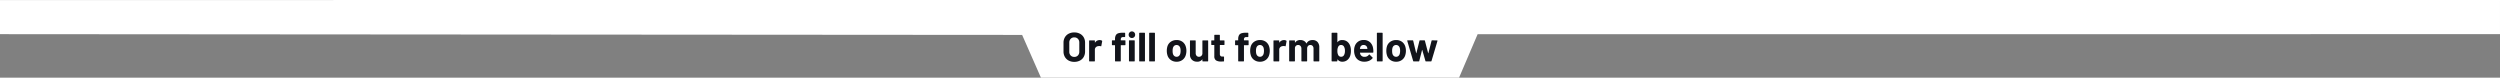 <svg xmlns="http://www.w3.org/2000/svg" width="1100.005" height="34.176" viewBox="0 0 1100.005 34.176">
  <rect x="0" y="0" width="1100.005" height="34.176" fill="#808080" stroke="none"/>
  <g id="Group_5007" data-name="Group 5007" transform="translate(-410 -1504.983)">
    <path id="Path_7819" data-name="Path 7819" d="M-4251.739,1499v15.014l449.738.332,8.276,18.813h183.974l8.173-19.129,449.838-.015.006-15.032Z" transform="translate(4661.739 6)" fill="#fff"/>
    <path id="Path_7820" data-name="Path 7820" d="M12.681,18.2a5.145,5.145,0,0,1-2.475-.576,4.139,4.139,0,0,1-1.665-1.611,4.706,4.706,0,0,1-.594-2.385V9.774a4.62,4.62,0,0,1,.594-2.358,4.1,4.1,0,0,1,1.665-1.593,5.212,5.212,0,0,1,2.475-.567,5.252,5.252,0,0,1,2.493.567,4.1,4.1,0,0,1,1.665,1.593,4.62,4.62,0,0,1,.594,2.358v3.852a4.755,4.755,0,0,1-.594,2.394,4.063,4.063,0,0,1-1.665,1.611A5.252,5.252,0,0,1,12.681,18.2Zm0-2.178a2.133,2.133,0,0,0,1.6-.63,2.3,2.3,0,0,0,.612-1.674V9.756a2.352,2.352,0,0,0-.6-1.683,2.11,2.11,0,0,0-1.611-.639,2.088,2.088,0,0,0-1.593.639,2.352,2.352,0,0,0-.6,1.683v3.96a2.32,2.32,0,0,0,.6,1.674A2.1,2.1,0,0,0,12.681,16.02Zm11.142-7.4a1.828,1.828,0,0,1,1.026.252.223.223,0,0,1,.108.27L24.579,11.2q-.018.216-.252.126a1.994,1.994,0,0,0-.63-.09,2.977,2.977,0,0,0-.4.036,1.769,1.769,0,0,0-1.1.477,1.471,1.471,0,0,0-.45,1.125v4.914a.215.215,0,0,1-.216.216H19.431a.215.215,0,0,1-.216-.216V8.964a.215.215,0,0,1,.216-.216h2.106a.215.215,0,0,1,.216.216v.684a.073.073,0,0,0,.036.072.036.036,0,0,0,.054-.018A2.286,2.286,0,0,1,23.823,8.622Zm11.16.108a.215.215,0,0,1,.216.216v1.71a.215.215,0,0,1-.216.216H33.237a.08.08,0,0,0-.09.09v6.822a.215.215,0,0,1-.216.216H30.825a.215.215,0,0,1-.216-.216V10.962a.08.08,0,0,0-.09-.09H29.457a.215.215,0,0,1-.216-.216V8.946a.215.215,0,0,1,.216-.216h1.062a.08.08,0,0,0,.09-.09v-.4a3.639,3.639,0,0,1,.342-1.737,1.9,1.9,0,0,1,1.107-.882A6.272,6.272,0,0,1,34.173,5.4h.684a.215.215,0,0,1,.216.216V7.074a.215.215,0,0,1-.216.216h-.594a1.279,1.279,0,0,0-.873.261,1.257,1.257,0,0,0-.243.891v.2a.08.08,0,0,0,.09.09ZM38.043,7.7a1.385,1.385,0,0,1-1.422-1.422,1.423,1.423,0,1,1,2.844,0A1.385,1.385,0,0,1,38.043,7.7ZM36.963,18a.215.215,0,0,1-.216-.216V8.946a.215.215,0,0,1,.216-.216h2.106a.215.215,0,0,1,.216.216v8.838a.215.215,0,0,1-.216.216Zm4.5,0a.215.215,0,0,1-.216-.216V5.616a.215.215,0,0,1,.216-.216h2.106a.215.215,0,0,1,.216.216V17.784a.215.215,0,0,1-.216.216Zm4.392,0a.215.215,0,0,1-.216-.216V5.616a.215.215,0,0,1,.216-.216h2.106a.215.215,0,0,1,.216.216V17.784a.215.215,0,0,1-.216.216Zm11.862.144a4.262,4.262,0,0,1-2.592-.792,3.956,3.956,0,0,1-1.476-2.16,6.406,6.406,0,0,1-.252-1.836,6.679,6.679,0,0,1,.252-1.908A3.868,3.868,0,0,1,55.143,9.36,4.4,4.4,0,0,1,57.735,8.6a4.216,4.216,0,0,1,2.52.747,3.983,3.983,0,0,1,1.476,2.079,6.163,6.163,0,0,1,.288,1.89,6.34,6.34,0,0,1-.252,1.818,4.024,4.024,0,0,1-1.467,2.2A4.19,4.19,0,0,1,57.717,18.144Zm0-2.178a1.483,1.483,0,0,0,1.008-.36,2,2,0,0,0,.594-.99,5.19,5.19,0,0,0,.144-1.26,4.872,4.872,0,0,0-.144-1.278,2,2,0,0,0-.612-.954,1.67,1.67,0,0,0-2.025,0,1.918,1.918,0,0,0-.585.954,4.287,4.287,0,0,0-.144,1.278,4.9,4.9,0,0,0,.126,1.26,1.97,1.97,0,0,0,.6.99A1.542,1.542,0,0,0,57.717,15.966Zm11.34-7a.215.215,0,0,1,.216-.216h2.106a.215.215,0,0,1,.216.216v8.82a.215.215,0,0,1-.216.216H69.273a.215.215,0,0,1-.216-.216v-.612q0-.054-.036-.063t-.072.045a2.6,2.6,0,0,1-2.232.972,3.156,3.156,0,0,1-2.25-.828,3.03,3.03,0,0,1-.882-2.322V8.964a.215.215,0,0,1,.216-.216h2.088a.215.215,0,0,1,.216.216v5.382a1.731,1.731,0,0,0,.387,1.17,1.337,1.337,0,0,0,1.071.45,1.42,1.42,0,0,0,1.008-.369,1.6,1.6,0,0,0,.486-.963Zm9.72,1.6a.215.215,0,0,1-.216.216H76.833a.08.08,0,0,0-.09.09v3.816a1.346,1.346,0,0,0,.243.882.97.97,0,0,0,.783.288h.594a.215.215,0,0,1,.216.216v1.71a.222.222,0,0,1-.216.234q-.756.036-1.08.036a4.047,4.047,0,0,1-2.232-.5A2.123,2.123,0,0,1,74.3,15.7V10.872a.08.08,0,0,0-.09-.09H73.179a.215.215,0,0,1-.216-.216v-1.6a.215.215,0,0,1,.216-.216h1.026a.08.08,0,0,0,.09-.09V6.516a.215.215,0,0,1,.216-.216h2.016a.215.215,0,0,1,.216.216V8.658a.08.08,0,0,0,.09.09h1.728a.215.215,0,0,1,.216.216Zm10.4-1.836a.215.215,0,0,1,.216.216v1.71a.215.215,0,0,1-.216.216H87.435a.08.08,0,0,0-.09.09v6.822a.215.215,0,0,1-.216.216H85.023a.215.215,0,0,1-.216-.216V10.962a.08.08,0,0,0-.09-.09H83.655a.215.215,0,0,1-.216-.216V8.946a.215.215,0,0,1,.216-.216h1.062a.08.08,0,0,0,.09-.09v-.4a3.639,3.639,0,0,1,.342-1.737,1.9,1.9,0,0,1,1.107-.882A6.272,6.272,0,0,1,88.371,5.4h.684a.215.215,0,0,1,.216.216V7.074a.215.215,0,0,1-.216.216h-.594a1.279,1.279,0,0,0-.873.261,1.257,1.257,0,0,0-.243.891v.2a.08.08,0,0,0,.09.09Zm5.22,9.414a4.262,4.262,0,0,1-2.592-.792,3.956,3.956,0,0,1-1.476-2.16,6.406,6.406,0,0,1-.252-1.836,6.679,6.679,0,0,1,.252-1.908A3.868,3.868,0,0,1,91.827,9.36,4.4,4.4,0,0,1,94.419,8.6a4.216,4.216,0,0,1,2.52.747,3.983,3.983,0,0,1,1.476,2.079,6.164,6.164,0,0,1,.288,1.89,6.34,6.34,0,0,1-.252,1.818,4.024,4.024,0,0,1-1.467,2.2A4.19,4.19,0,0,1,94.4,18.144Zm0-2.178a1.483,1.483,0,0,0,1.008-.36,2,2,0,0,0,.594-.99,5.19,5.19,0,0,0,.144-1.26A4.872,4.872,0,0,0,96,12.078a2,2,0,0,0-.612-.954,1.67,1.67,0,0,0-2.025,0,1.918,1.918,0,0,0-.585.954,4.287,4.287,0,0,0-.144,1.278,4.9,4.9,0,0,0,.126,1.26,1.97,1.97,0,0,0,.6.99A1.542,1.542,0,0,0,94.4,15.966Zm10.548-7.344a1.828,1.828,0,0,1,1.026.252.223.223,0,0,1,.108.27l-.378,2.052q-.018.216-.252.126a1.994,1.994,0,0,0-.63-.09,2.977,2.977,0,0,0-.4.036,1.769,1.769,0,0,0-1.1.477,1.471,1.471,0,0,0-.45,1.125v4.914a.215.215,0,0,1-.216.216h-2.106a.215.215,0,0,1-.216-.216V8.964a.215.215,0,0,1,.216-.216h2.106a.215.215,0,0,1,.216.216v.684a.073.073,0,0,0,.036.072.036.036,0,0,0,.054-.018A2.286,2.286,0,0,1,104.949,8.622ZM117.5,8.6a2.861,2.861,0,0,1,2.2.846,3.343,3.343,0,0,1,.792,2.376v5.958a.215.215,0,0,1-.216.216h-2.106a.215.215,0,0,1-.216-.216v-5.4a1.715,1.715,0,0,0-.378-1.17,1.273,1.273,0,0,0-1.008-.432,1.328,1.328,0,0,0-1.026.432,1.638,1.638,0,0,0-.4,1.152v5.418a.215.215,0,0,1-.216.216h-2.088a.215.215,0,0,1-.216-.216v-5.4a1.672,1.672,0,0,0-.4-1.161,1.315,1.315,0,0,0-1.026-.441,1.4,1.4,0,0,0-.963.342,1.445,1.445,0,0,0-.459.954v5.706a.215.215,0,0,1-.216.216h-2.106a.215.215,0,0,1-.216-.216V8.964a.215.215,0,0,1,.216-.216h2.106a.215.215,0,0,1,.216.216v.7a.073.073,0,0,0,.036.072q.036.018.072-.036a2.561,2.561,0,0,1,2.286-1.1,3.17,3.17,0,0,1,1.575.378,2.534,2.534,0,0,1,1.035,1.08q.054.108.126,0a2.593,2.593,0,0,1,1.071-1.1A3.181,3.181,0,0,1,117.5,8.6Zm16.56,2.5a6.514,6.514,0,0,1,.342,2.232,7.018,7.018,0,0,1-.306,2.178,3.964,3.964,0,0,1-1.323,1.926,3.416,3.416,0,0,1-2.151.7,2.463,2.463,0,0,1-2.07-.99.075.075,0,0,0-.072-.027q-.036.009-.036.063v.594a.215.215,0,0,1-.216.216h-2.106a.215.215,0,0,1-.216-.216V5.616a.215.215,0,0,1,.216-.216h2.106a.215.215,0,0,1,.216.216V9.468a.073.073,0,0,0,.036.072q.036.018.072-.036a2.385,2.385,0,0,1,2-.9,3.546,3.546,0,0,1,2.205.675A3.869,3.869,0,0,1,134.055,11.106Zm-2.664,4.086a3.713,3.713,0,0,0,.378-1.8,3.509,3.509,0,0,0-.432-1.908,1.407,1.407,0,0,0-1.278-.7,1.321,1.321,0,0,0-1.206.7,3.786,3.786,0,0,0-.4,1.89,3.656,3.656,0,0,0,.36,1.818,1.369,1.369,0,0,0,1.26.774A1.411,1.411,0,0,0,131.391,15.192Zm12.8-2.772a7.745,7.745,0,0,1,.072,1.53.21.21,0,0,1-.234.216h-5.562q-.108,0-.072.09a3.223,3.223,0,0,0,.2.72,1.887,1.887,0,0,0,1.908,1.008,2.172,2.172,0,0,0,1.818-.936.2.2,0,0,1,.162-.108.2.2,0,0,1,.126.072l1.3,1.278a.248.248,0,0,1,.09.162.371.371,0,0,1-.072.144,3.926,3.926,0,0,1-1.53,1.143,5.112,5.112,0,0,1-2.052.4,4.675,4.675,0,0,1-2.619-.7,3.9,3.9,0,0,1-1.539-1.962,6.172,6.172,0,0,1-.378-2.358,5.181,5.181,0,0,1,.27-1.746,3.957,3.957,0,0,1,1.449-2.034,4.052,4.052,0,0,1,2.457-.756,4,4,0,0,1,2.889,1.044A4.568,4.568,0,0,1,144.189,12.42ZM140,10.782a1.443,1.443,0,0,0-1.494,1.062,4.247,4.247,0,0,0-.126.576.08.08,0,0,0,.09.09h3.114q.108,0,.072-.09-.09-.522-.09-.5a1.555,1.555,0,0,0-.567-.837A1.643,1.643,0,0,0,140,10.782ZM146.043,18a.215.215,0,0,1-.216-.216V5.616a.215.215,0,0,1,.216-.216h2.106a.215.215,0,0,1,.216.216V17.784a.215.215,0,0,1-.216.216Zm8.262.144a4.262,4.262,0,0,1-2.592-.792,3.957,3.957,0,0,1-1.476-2.16,6.406,6.406,0,0,1-.252-1.836,6.679,6.679,0,0,1,.252-1.908,3.868,3.868,0,0,1,1.494-2.088,4.4,4.4,0,0,1,2.592-.756,4.216,4.216,0,0,1,2.52.747,3.983,3.983,0,0,1,1.476,2.079,6.163,6.163,0,0,1,.288,1.89,6.34,6.34,0,0,1-.252,1.818,4.024,4.024,0,0,1-1.467,2.2A4.19,4.19,0,0,1,154.305,18.144Zm0-2.178a1.483,1.483,0,0,0,1.008-.36,2,2,0,0,0,.594-.99,5.189,5.189,0,0,0,.144-1.26,4.872,4.872,0,0,0-.144-1.278,2,2,0,0,0-.612-.954,1.67,1.67,0,0,0-2.025,0,1.918,1.918,0,0,0-.585.954,4.287,4.287,0,0,0-.144,1.278,4.9,4.9,0,0,0,.126,1.26,1.97,1.97,0,0,0,.6.99A1.542,1.542,0,0,0,154.305,15.966ZM162.045,18a.237.237,0,0,1-.252-.18L159.2,8.982l-.018-.072q0-.18.2-.18h2.178a.237.237,0,0,1,.252.18l1.3,5.436q.018.054.054.054t.054-.054l1.35-5.436a.237.237,0,0,1,.252-.18h1.89a.237.237,0,0,1,.252.18l1.422,5.454q.018.054.054.054t.054-.054l1.4-5.454a.237.237,0,0,1,.252-.18l2.16.036a.175.175,0,0,1,.153.063.223.223,0,0,1,.027.171l-2.628,8.82a.226.226,0,0,1-.234.18h-2.178a.237.237,0,0,1-.252-.18L165.807,13q-.018-.054-.054-.054T165.7,13l-1.224,4.824a.237.237,0,0,1-.252.18Z" transform="translate(870 1514)" fill="#12141b"/>
  </g>
</svg>
